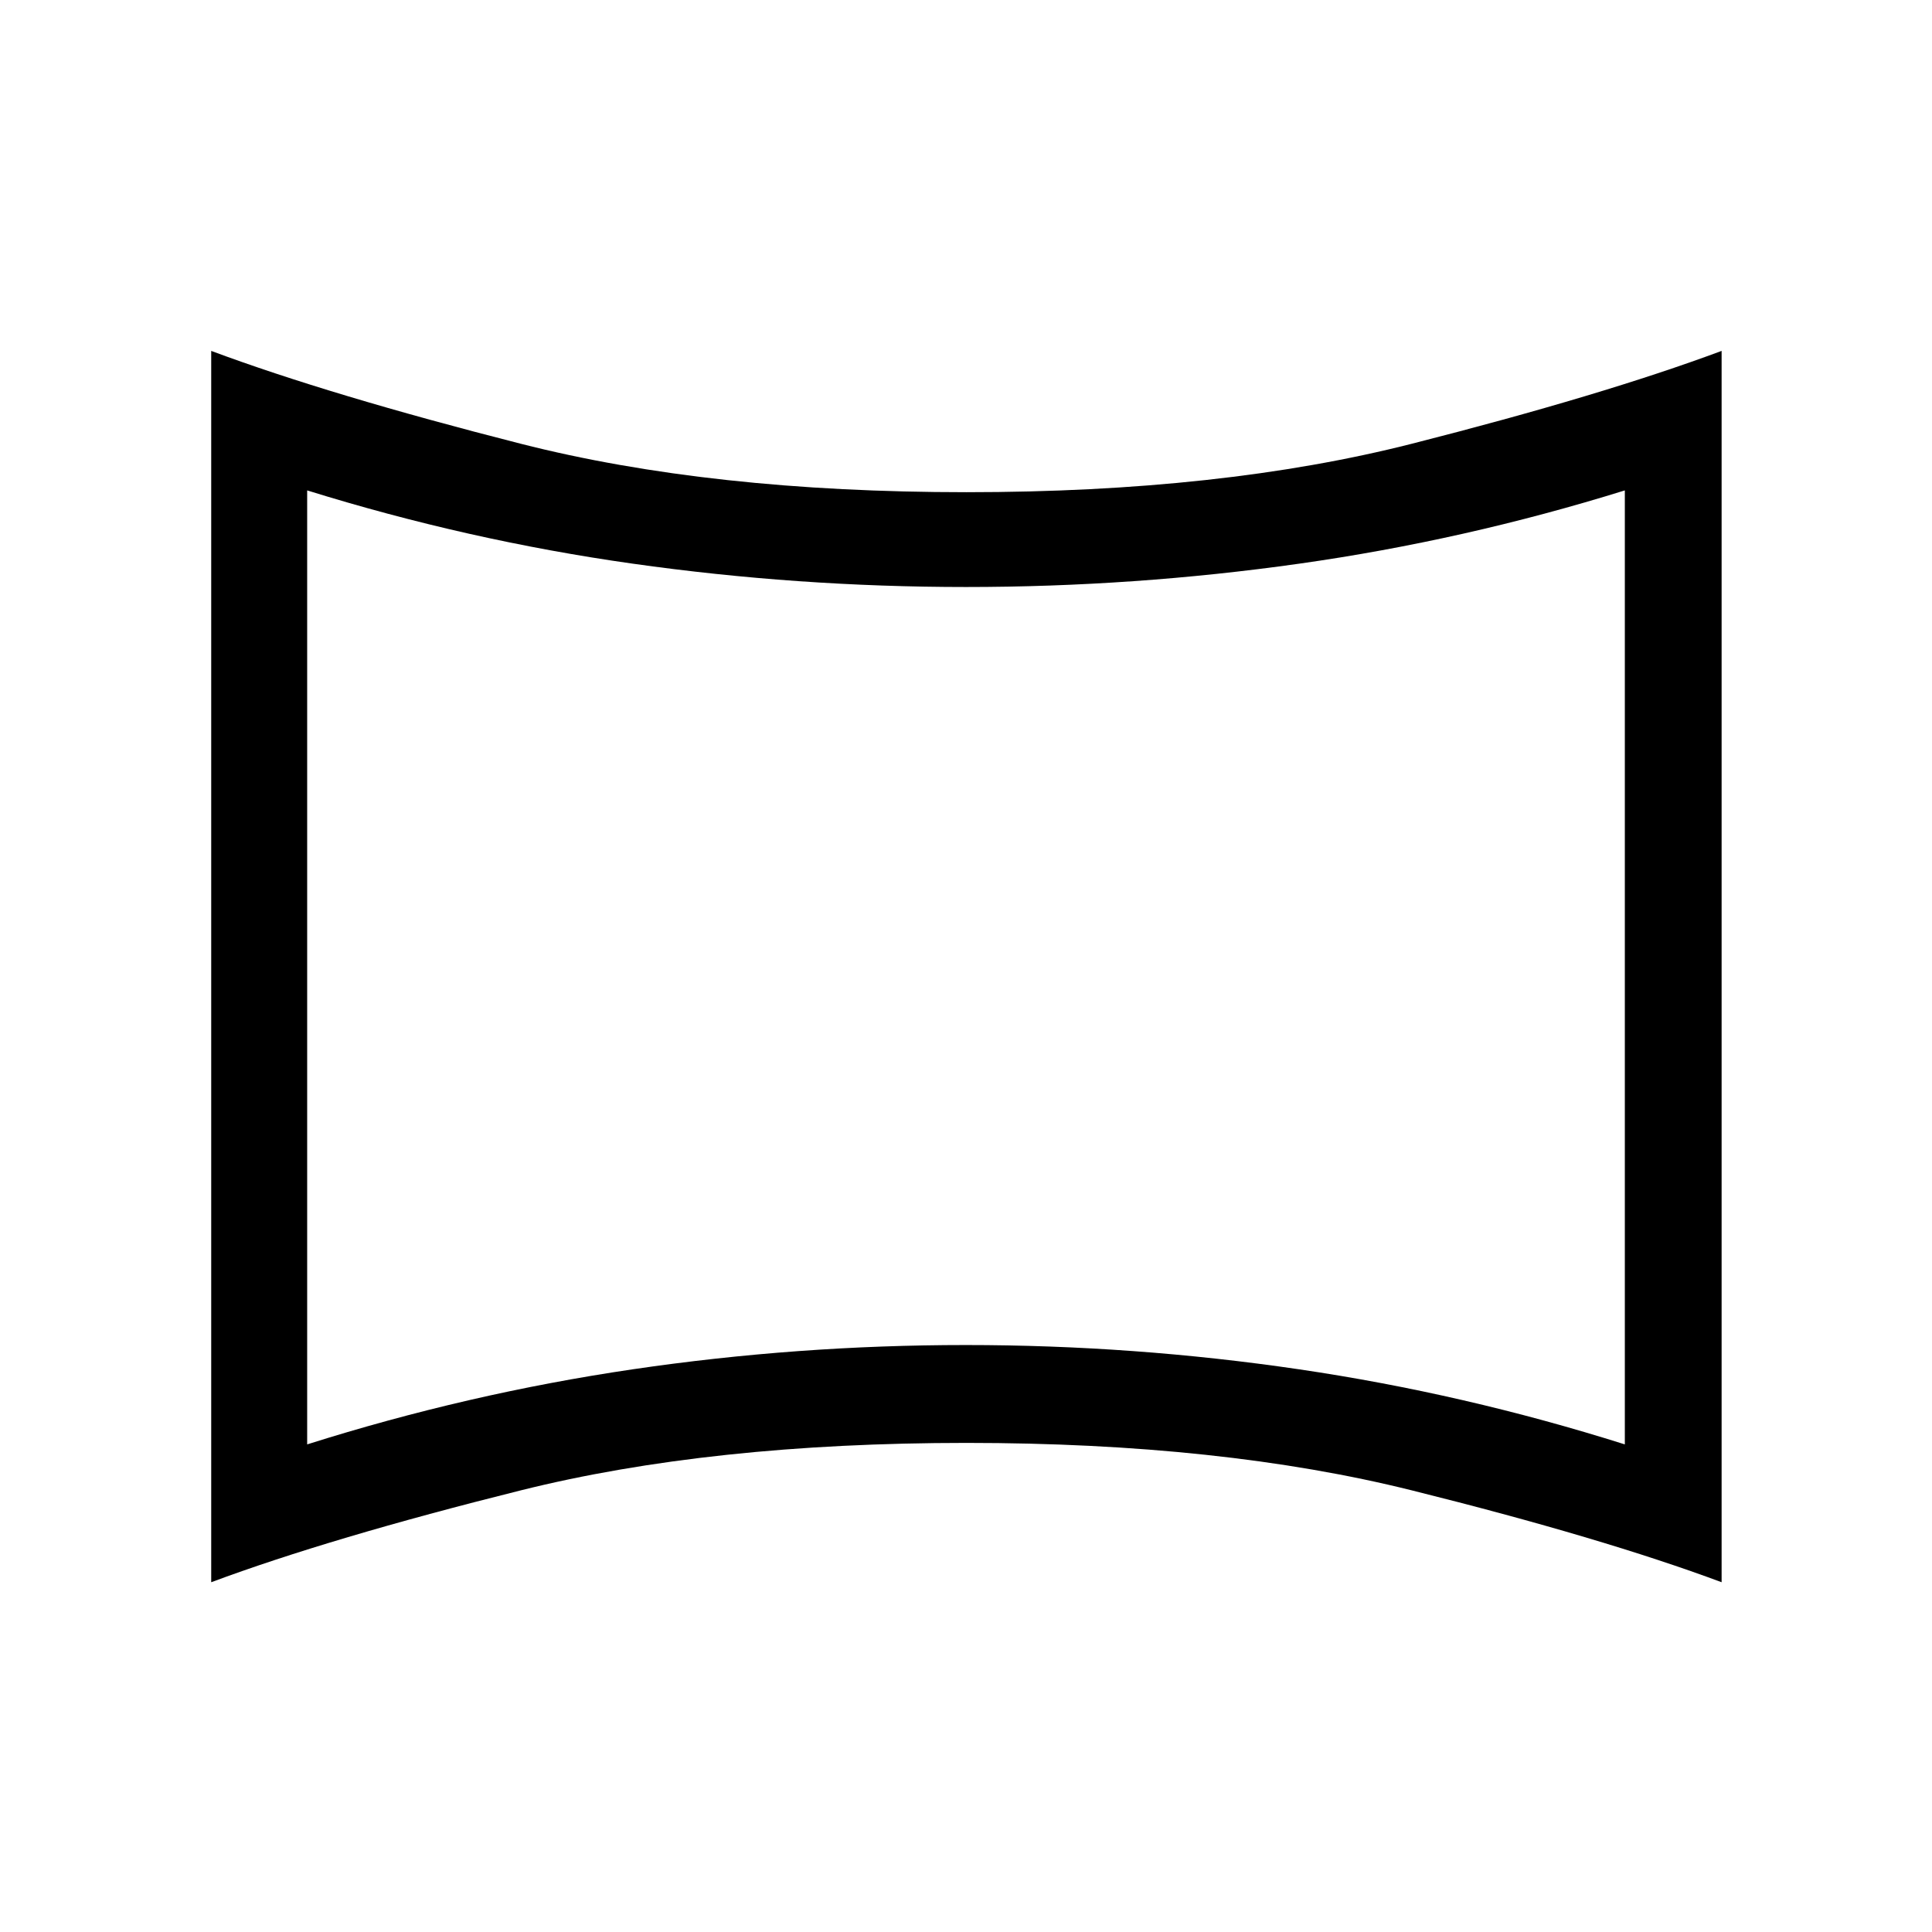 <svg xmlns="http://www.w3.org/2000/svg" height="40" viewBox="0 -960 960 960" width="40"><path d="M152.63-242.29q79.77-25.22 161.71-37.3 81.94-12.07 165.55-12.07 83.61 0 165.63 12.07 82.01 12.08 161.85 37.3v-474.03q-79.79 24.81-161.76 36.4-81.97 11.6-165.61 11.6-83.64 0-165.61-11.6-81.97-11.59-161.76-36.4v474.03Zm-47.68 68.49v-611.84q59.19 22.04 153.76 46.12 94.56 24.09 221.5 24.09 126.67 0 221.37-24.09 94.69-24.08 153.88-46.12v611.84q-59.19-22.04-153.88-45.63-94.7-23.6-221.37-23.6-126.94 0-221.5 23.6-94.57 23.59-153.76 45.63ZM480-479.62Z"/></svg>